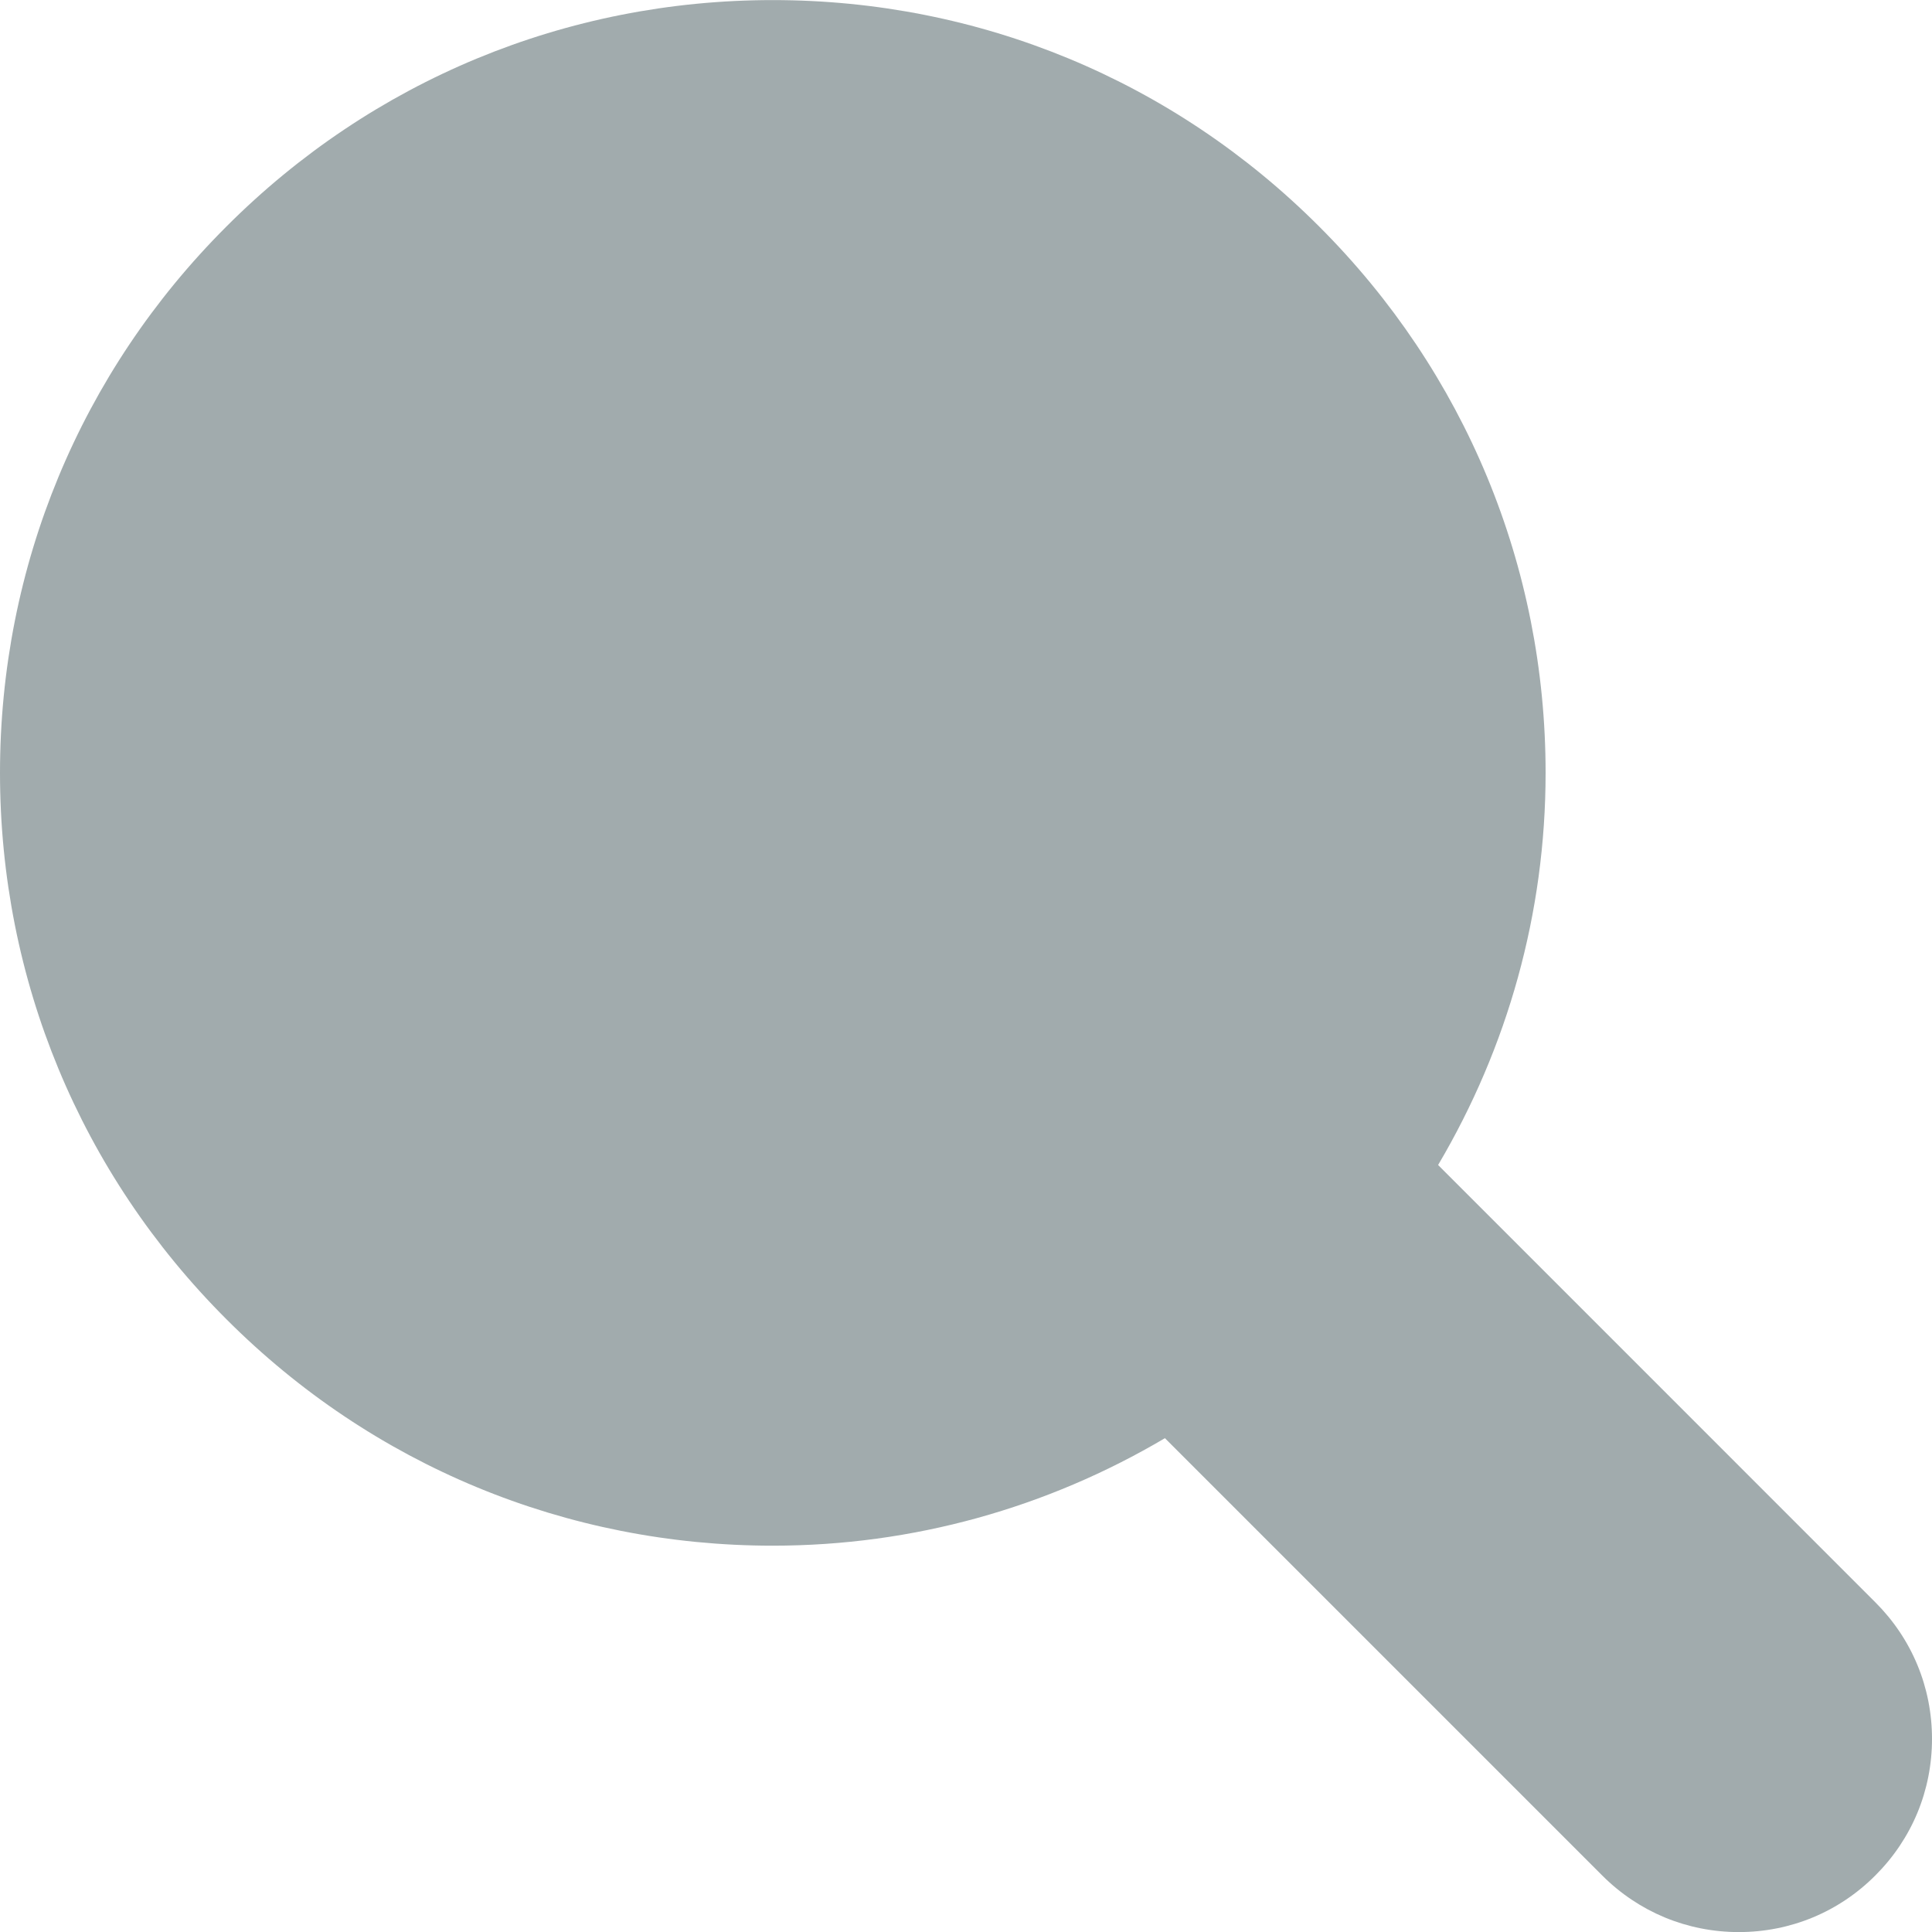 <svg xmlns="http://www.w3.org/2000/svg" viewBox="0 0 25 25"><path fill="#A1ABAD" fill-rule="evenodd" d="M24.267,20.733 L18.609,15.074 C19.509,13.551 20,11.815 20,10 C20,7.329 18.959,4.817 17.07,2.93 C15.182,1.04 12.671,0 10,0 C7.329,0 4.817,1.04 2.93,2.93 C1.04,4.817 0,7.329 0,10 C0,12.671 1.04,15.182 2.93,17.07 C4.817,18.96 7.329,20 10,20 C11.815,20 13.551,19.509 15.074,18.609 L20.731,24.266 C21.204,24.74 21.832,25 22.5,25 C23.168,25 23.796,24.74 24.267,24.267 C24.74,23.795 25,23.169 25,22.5 C25,21.832 24.74,21.205 24.267,20.733 L24.267,20.733 Z" transform="translate(0 .001)"/></svg>